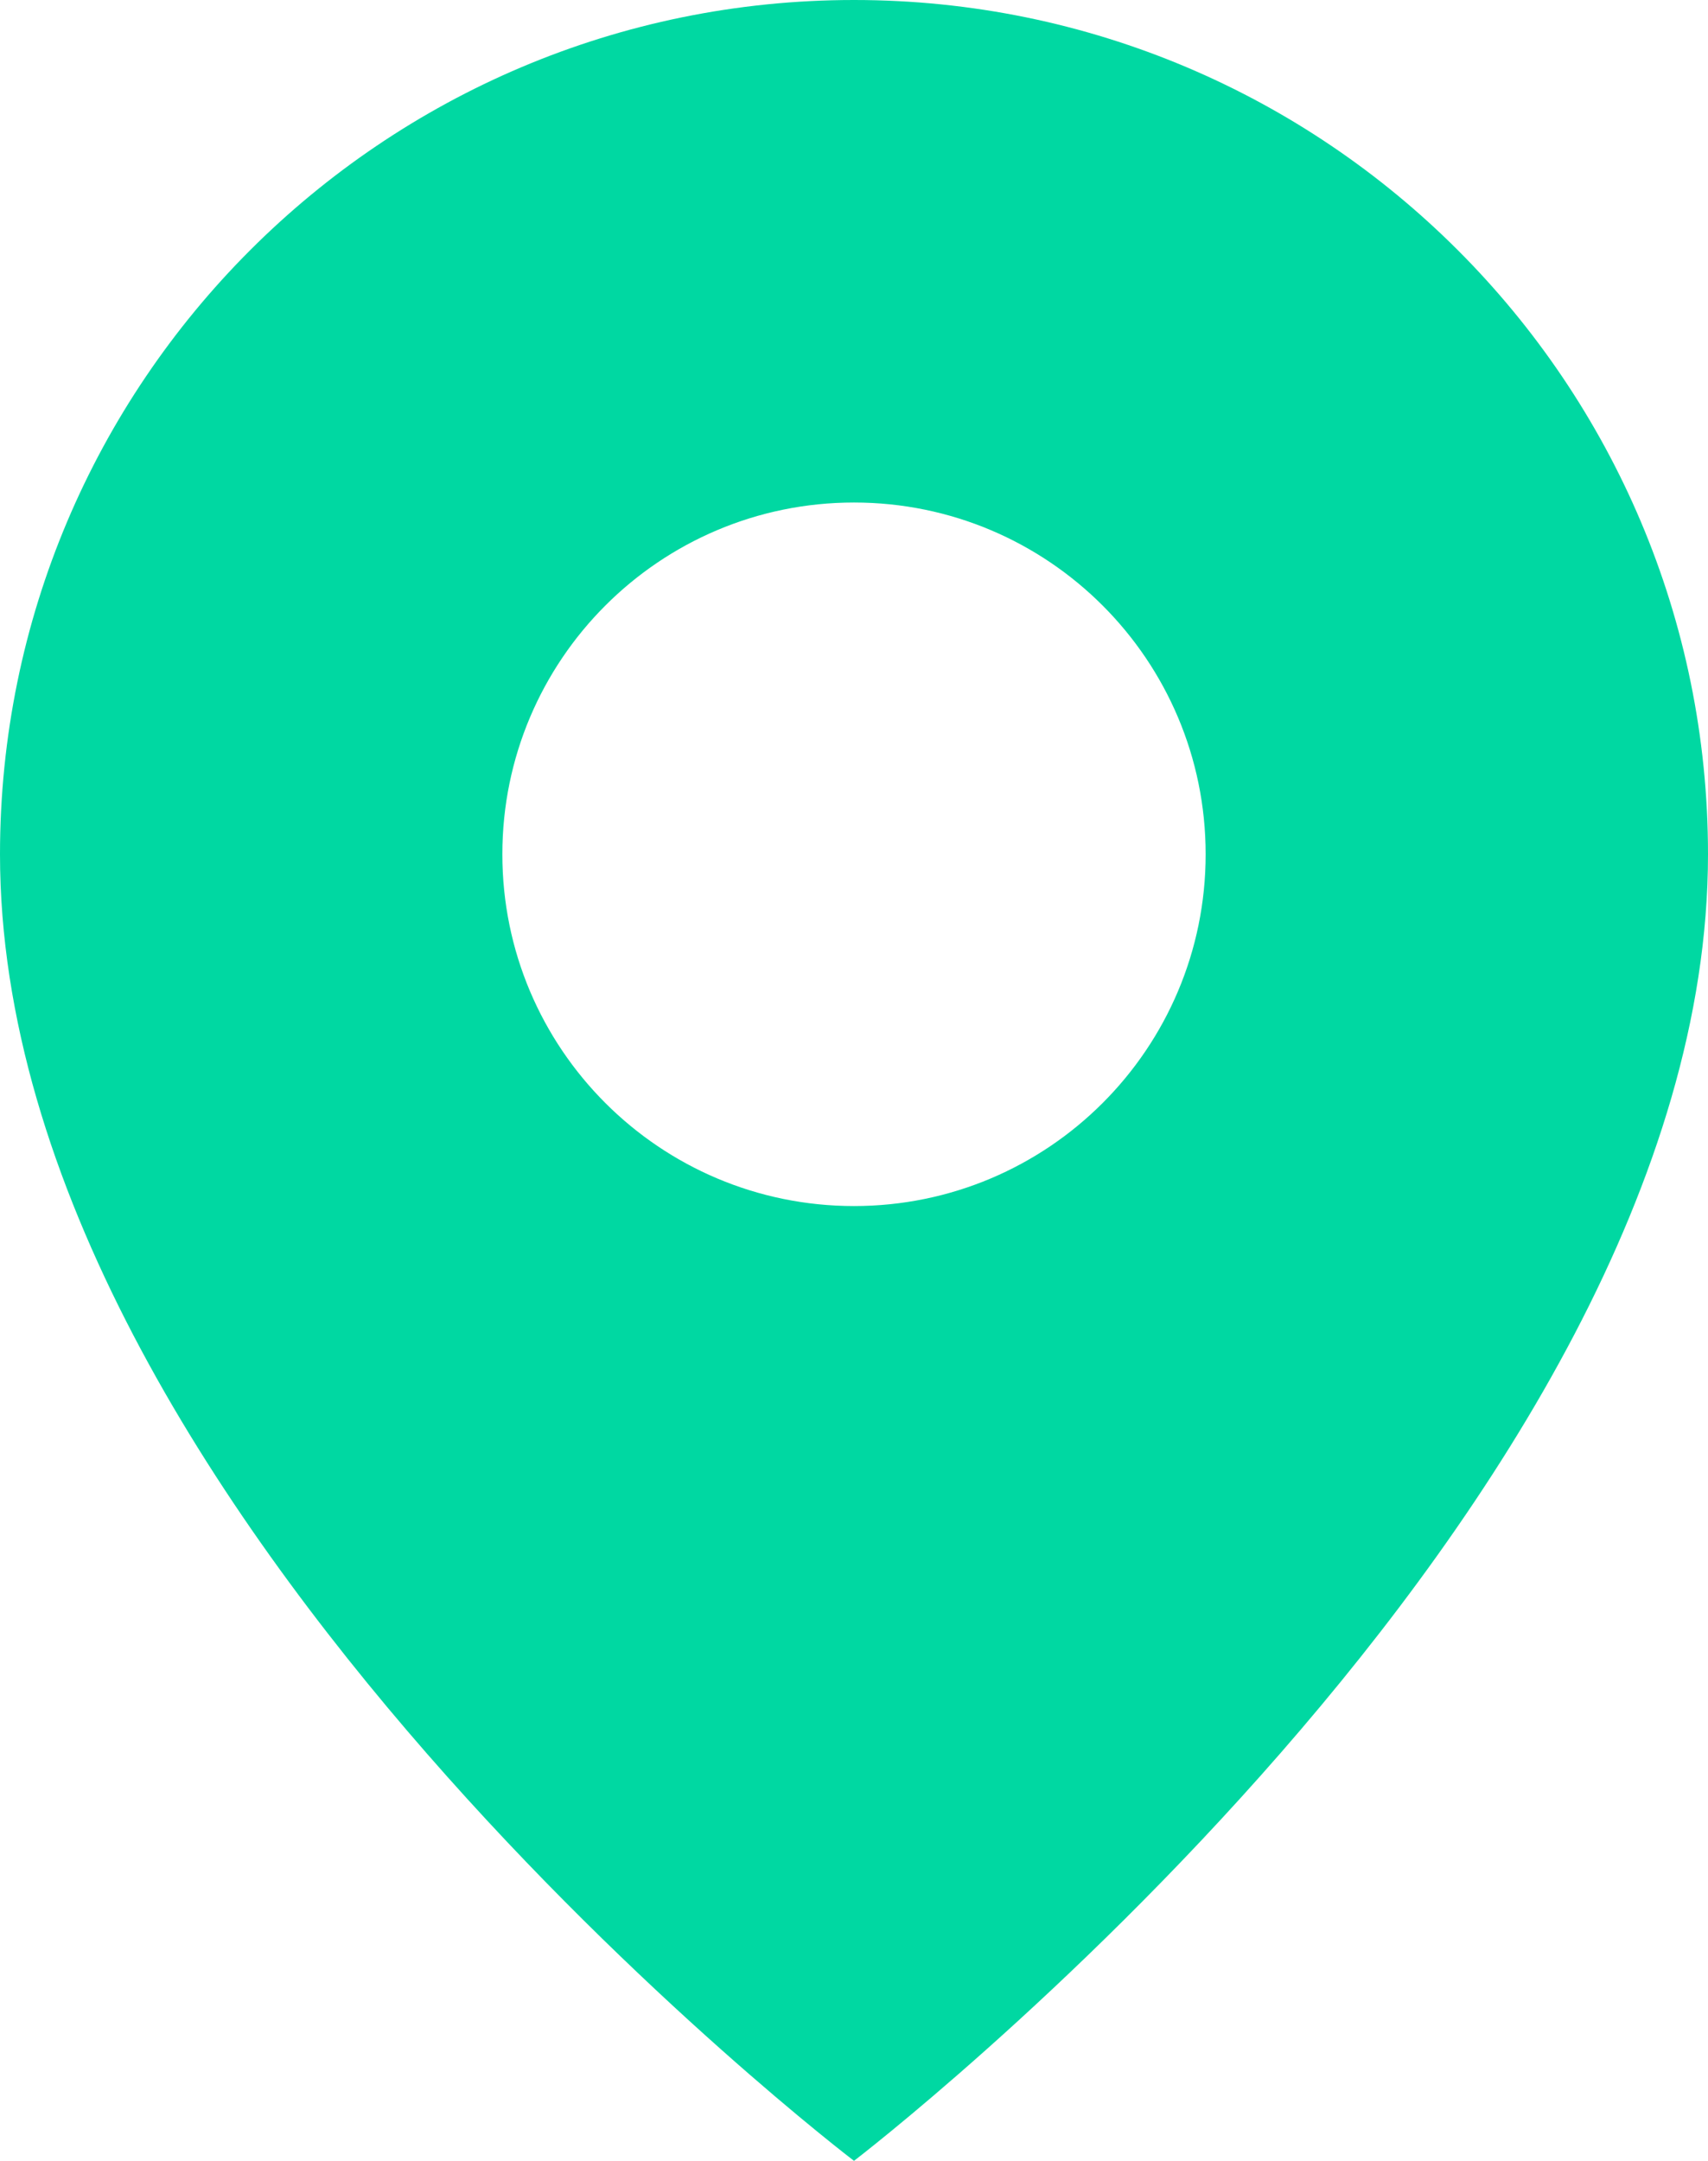 <?xml version="1.0" encoding="UTF-8" standalone="no"?>
<svg width="34px" height="43px" viewBox="0 0 34 43" version="1.1" xmlns="http://www.w3.org/2000/svg" xmlns:xlink="http://www.w3.org/1999/xlink">
    <!-- Generator: Sketch 3.6 (26304) - http://www.bohemiancoding.com/sketch -->
    <title>Combined Shape</title>
    <desc>Created with Sketch.</desc>
    <defs></defs>
    <g id="Page-1" stroke="none" stroke-width="1" fill="none" fill-rule="evenodd">
        <g id="cover" transform="translate(-766, -681)" fill="#00D8A2">
            <g id="locate4" transform="translate(766, 681)">
                <path d="M34,17 C34,30 17,43 17,43 C17,43 0,30.062 0,17 C0,7.611 7.611,0 17,0 C26.389,0 34,7.611 34,17 Z M17,24 C20.866,24 24,20.866 24,17 C24,13.134 20.866,10 17,10 C13.134,10 10,13.134 10,17 C10,20.866 13.134,24 17,24 Z" id="Combined-Shape"></path>
            </g>
        </g>
    </g>
</svg>